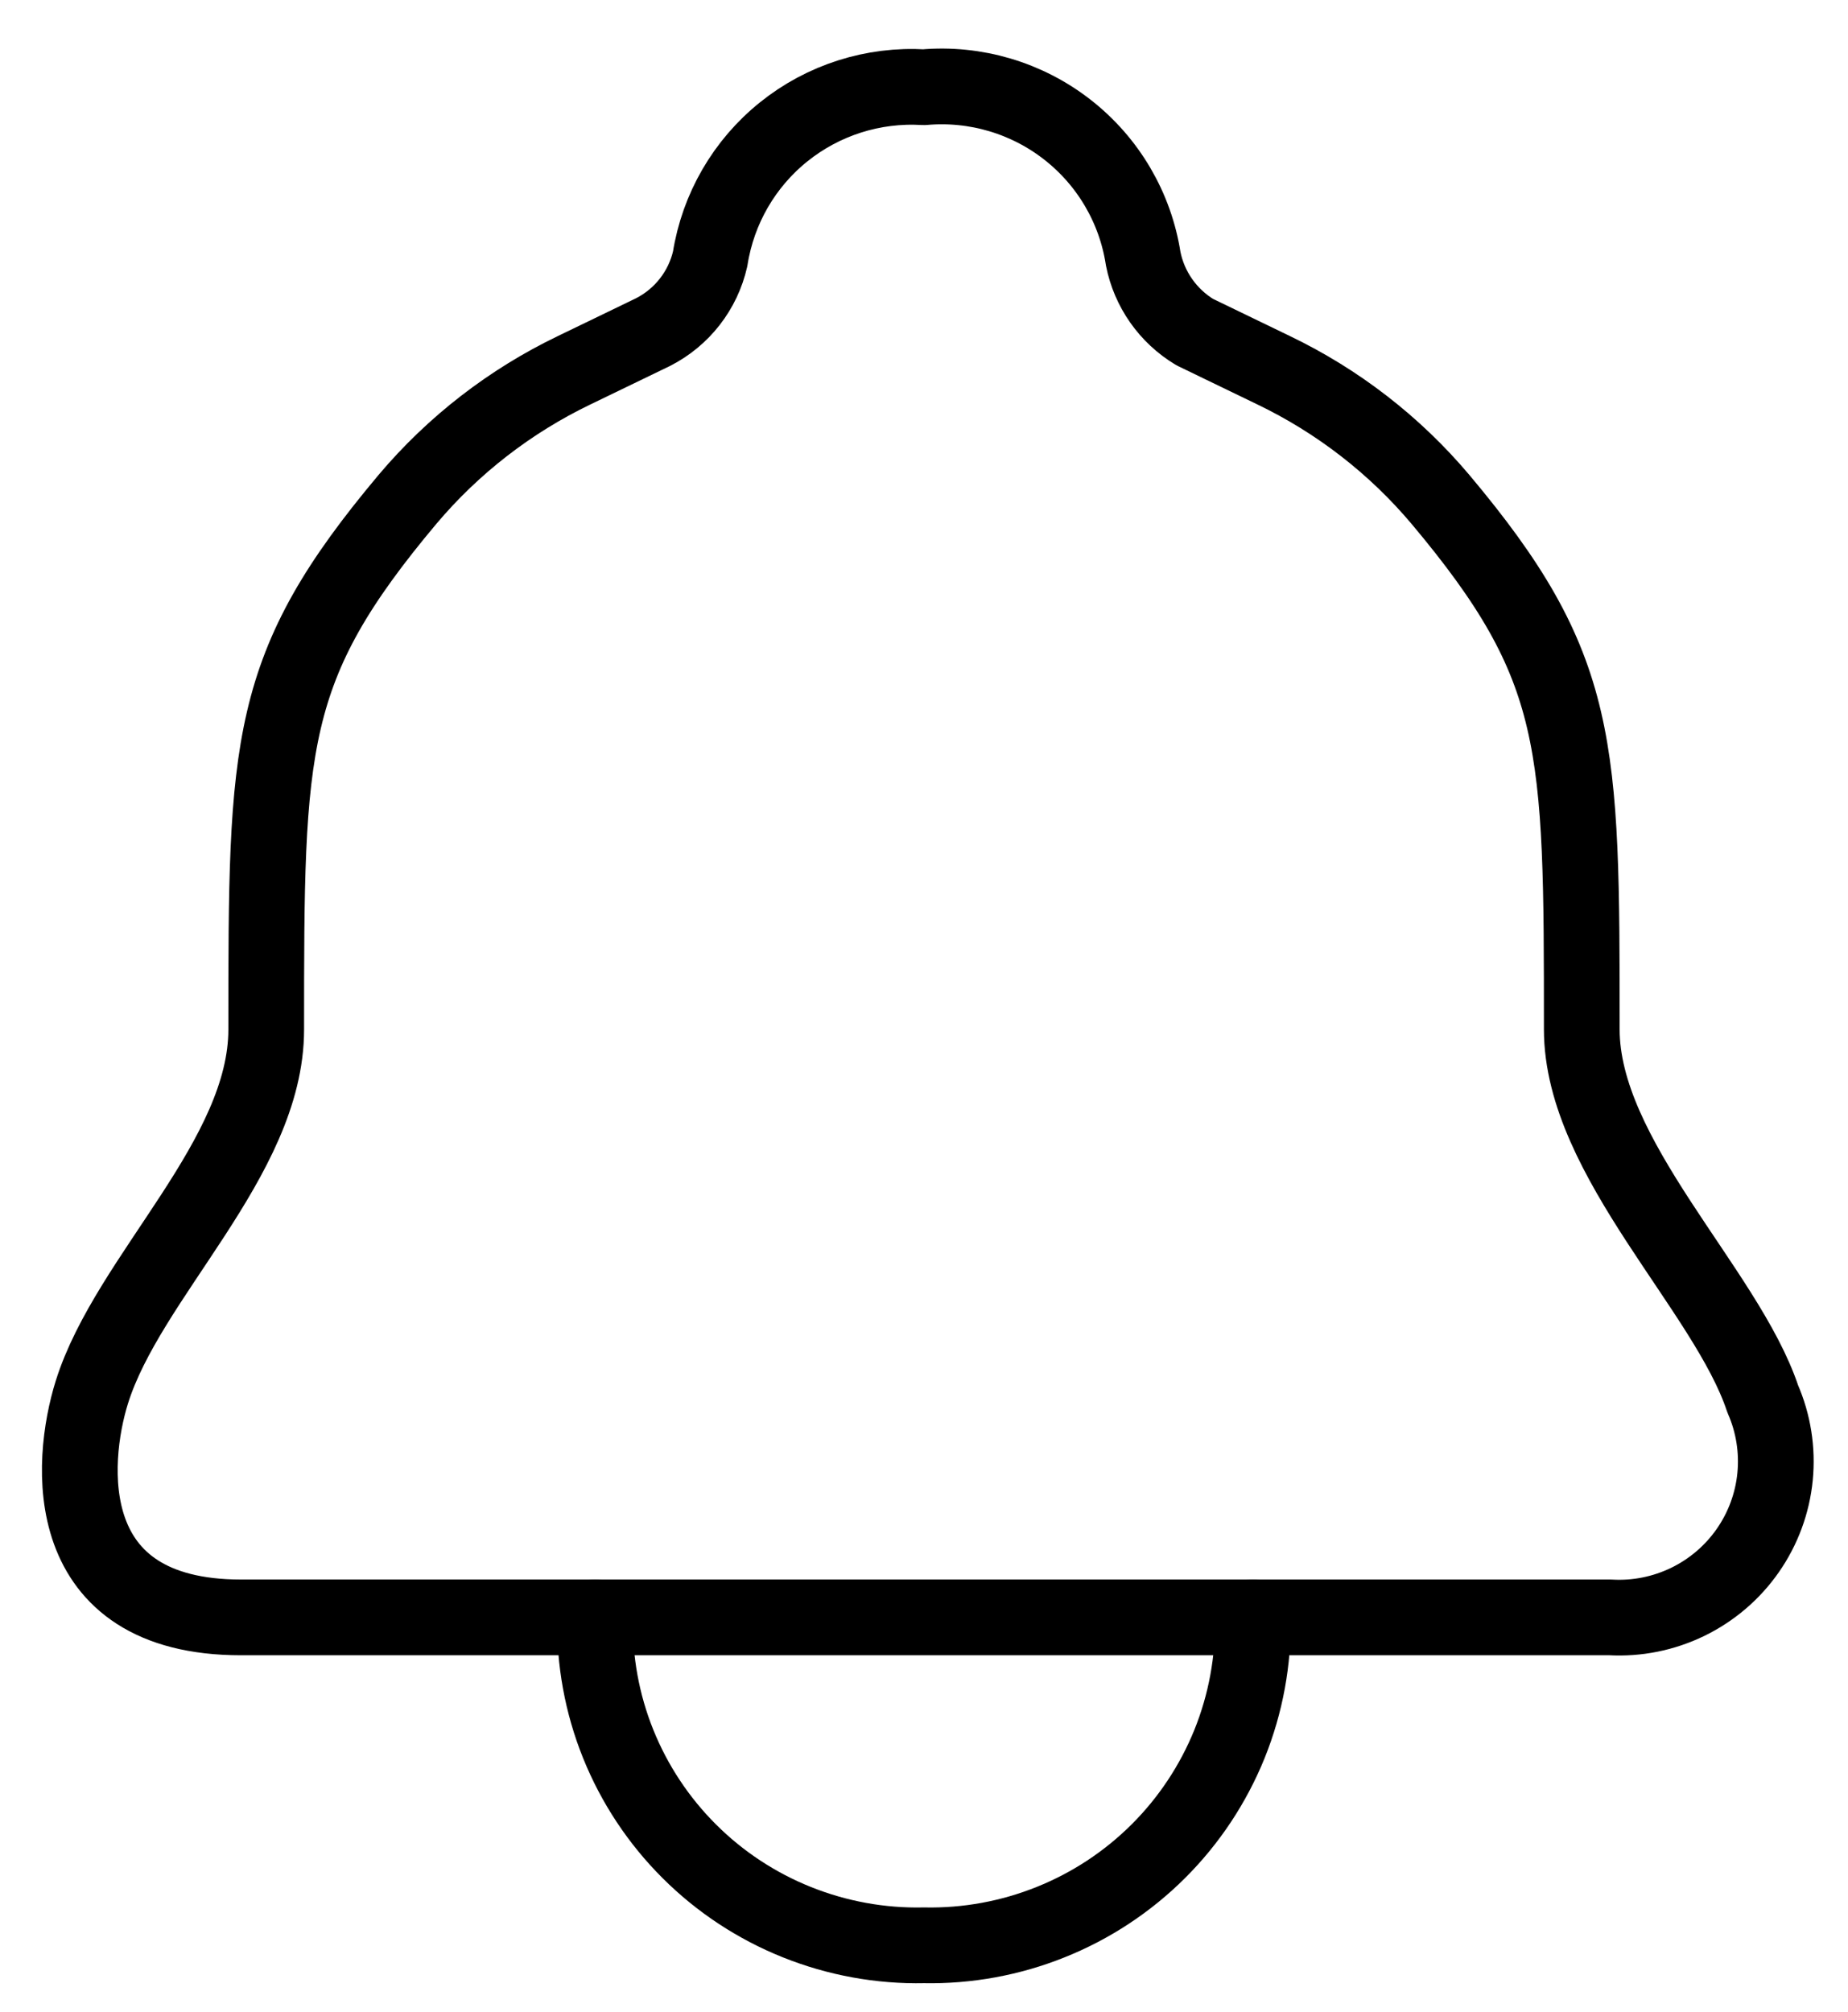 <svg width="34" height="37" viewBox="0 0 34 37" fill="none" xmlns="http://www.w3.org/2000/svg">
<path d="M16.998 29.748H29.627C30.118 29.776 30.609 29.677 31.052 29.462C31.494 29.247 31.875 28.922 32.156 28.519C32.437 28.116 32.61 27.648 32.658 27.16C32.706 26.671 32.628 26.178 32.431 25.728C31.763 23.718 29.102 21.306 29.102 18.933C29.102 13.665 29.102 12.279 26.498 9.181C25.656 8.184 24.611 7.376 23.433 6.81L21.981 6.108C21.737 5.961 21.527 5.765 21.364 5.533C21.201 5.301 21.088 5.037 21.033 4.759C20.888 3.82 20.39 2.972 19.641 2.387C18.892 1.801 17.947 1.521 16.998 1.604C16.066 1.548 15.147 1.84 14.42 2.424C13.693 3.007 13.211 3.84 13.066 4.759C13.001 5.046 12.873 5.317 12.691 5.55C12.51 5.783 12.279 5.973 12.015 6.108L10.563 6.81C9.386 7.376 8.342 8.184 7.5 9.181C4.898 12.279 4.898 13.665 4.898 18.933C4.898 21.306 2.357 23.475 1.69 25.606C1.287 26.895 1.065 29.748 4.434 29.748H16.998Z" stroke="current" stroke-width="1.393" stroke-linecap="round" stroke-linejoin="round"/>
<path d="M23.049 29.748C23.065 30.544 22.919 31.336 22.621 32.075C22.322 32.813 21.877 33.485 21.312 34.048C20.747 34.611 20.074 35.055 19.332 35.352C18.591 35.65 17.797 35.795 16.998 35.779C16.199 35.796 15.405 35.651 14.663 35.354C13.921 35.057 13.247 34.614 12.682 34.05C12.117 33.487 11.672 32.815 11.374 32.076C11.076 31.337 10.932 30.545 10.949 29.748" stroke="current" stroke-width="1.393" stroke-linecap="round" stroke-linejoin="round"/>
</svg>
